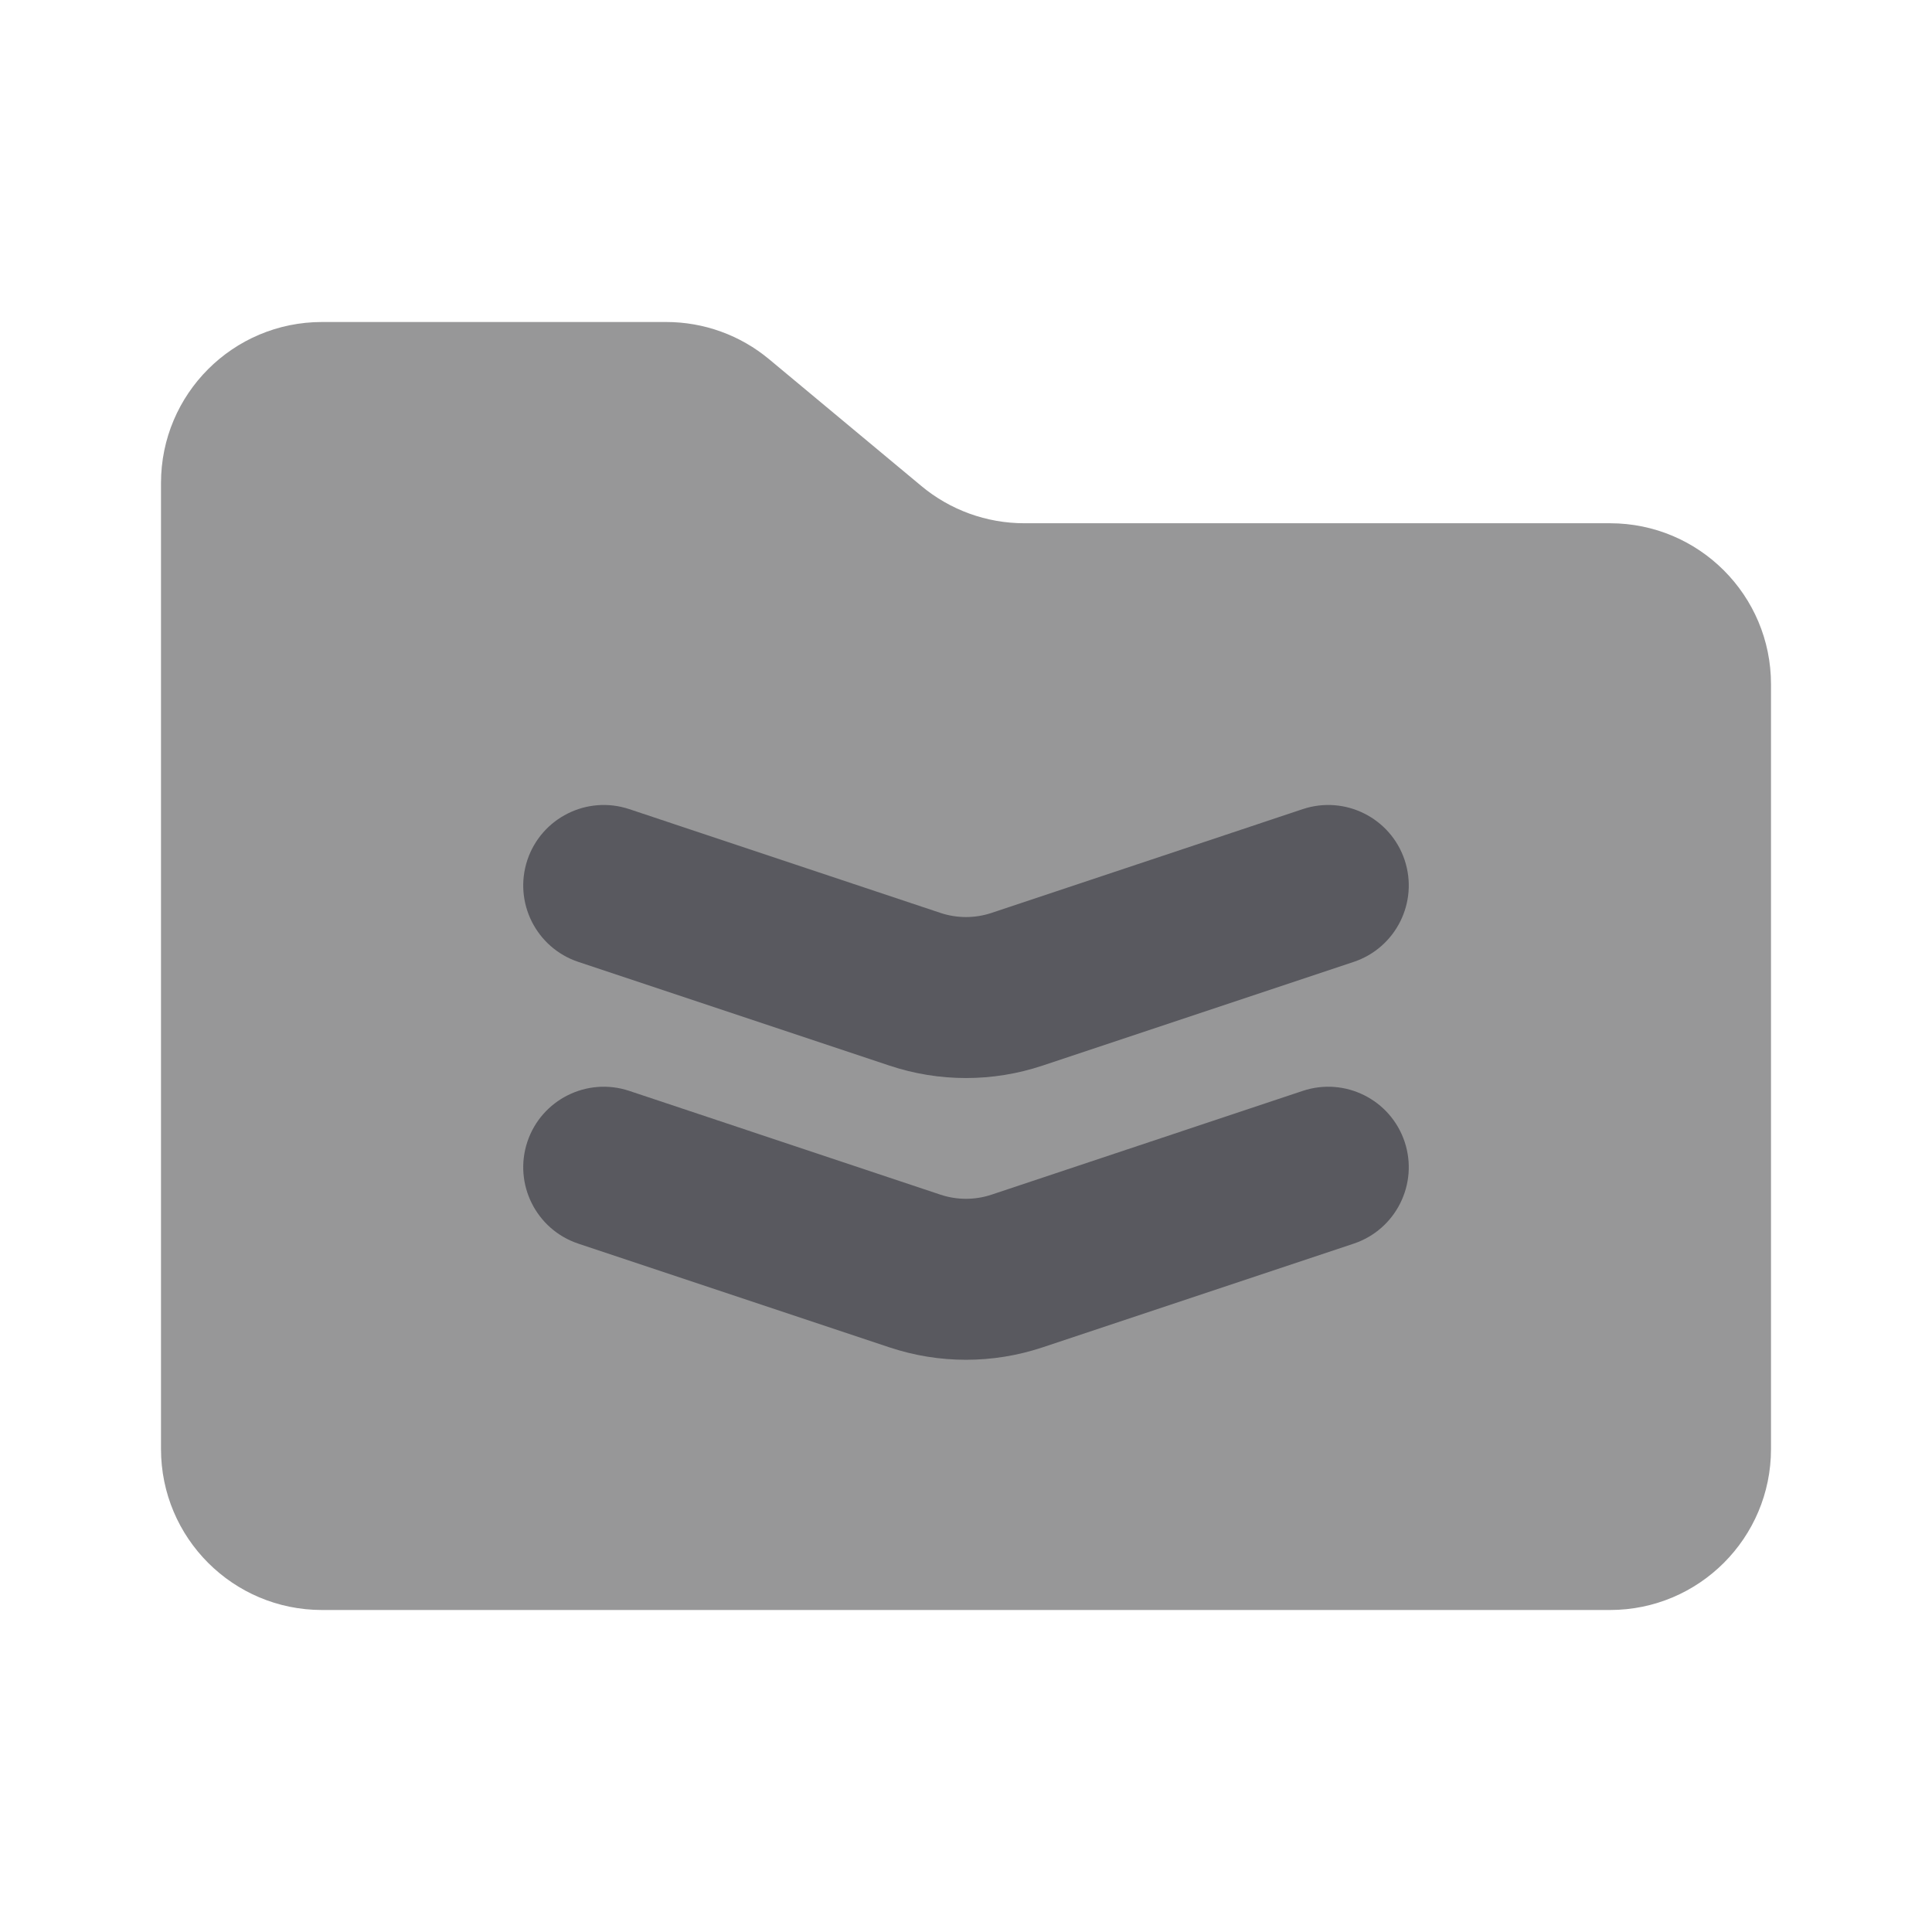 <svg width="24" height="24" viewBox="0 0 24 24" fill="none" xmlns="http://www.w3.org/2000/svg">
<path d="M8.276 4H4C2.895 4 2 4.895 2 6V18C2 19.105 2.895 20 4 20H20C21.105 20 22 19.105 22 18V8.5C22 7.395 21.105 6.5 20 6.5H12.724C12.256 6.5 11.803 6.336 11.444 6.036L9.556 4.464C9.197 4.164 8.744 4 8.276 4Z" fill="#979798"/>
<path fill-rule="evenodd" clip-rule="evenodd" d="M6.551 10.684C6.726 10.16 7.292 9.877 7.816 10.051L11.684 11.341C11.889 11.409 12.111 11.409 12.316 11.341L16.184 10.051C16.708 9.877 17.274 10.16 17.449 10.684C17.623 11.208 17.34 11.774 16.816 11.949L12.949 13.238C12.333 13.443 11.667 13.443 11.051 13.238L7.184 11.949C6.66 11.774 6.377 11.208 6.551 10.684ZM6.551 14.184C6.726 13.66 7.292 13.377 7.816 13.551L11.684 14.841C11.889 14.909 12.111 14.909 12.316 14.841L16.184 13.551C16.708 13.377 17.274 13.66 17.449 14.184C17.623 14.708 17.34 15.274 16.816 15.449L12.949 16.738C12.333 16.943 11.667 16.943 11.051 16.738L7.184 15.449C6.66 15.274 6.377 14.708 6.551 14.184Z" fill="#59595F"/>
</svg>
